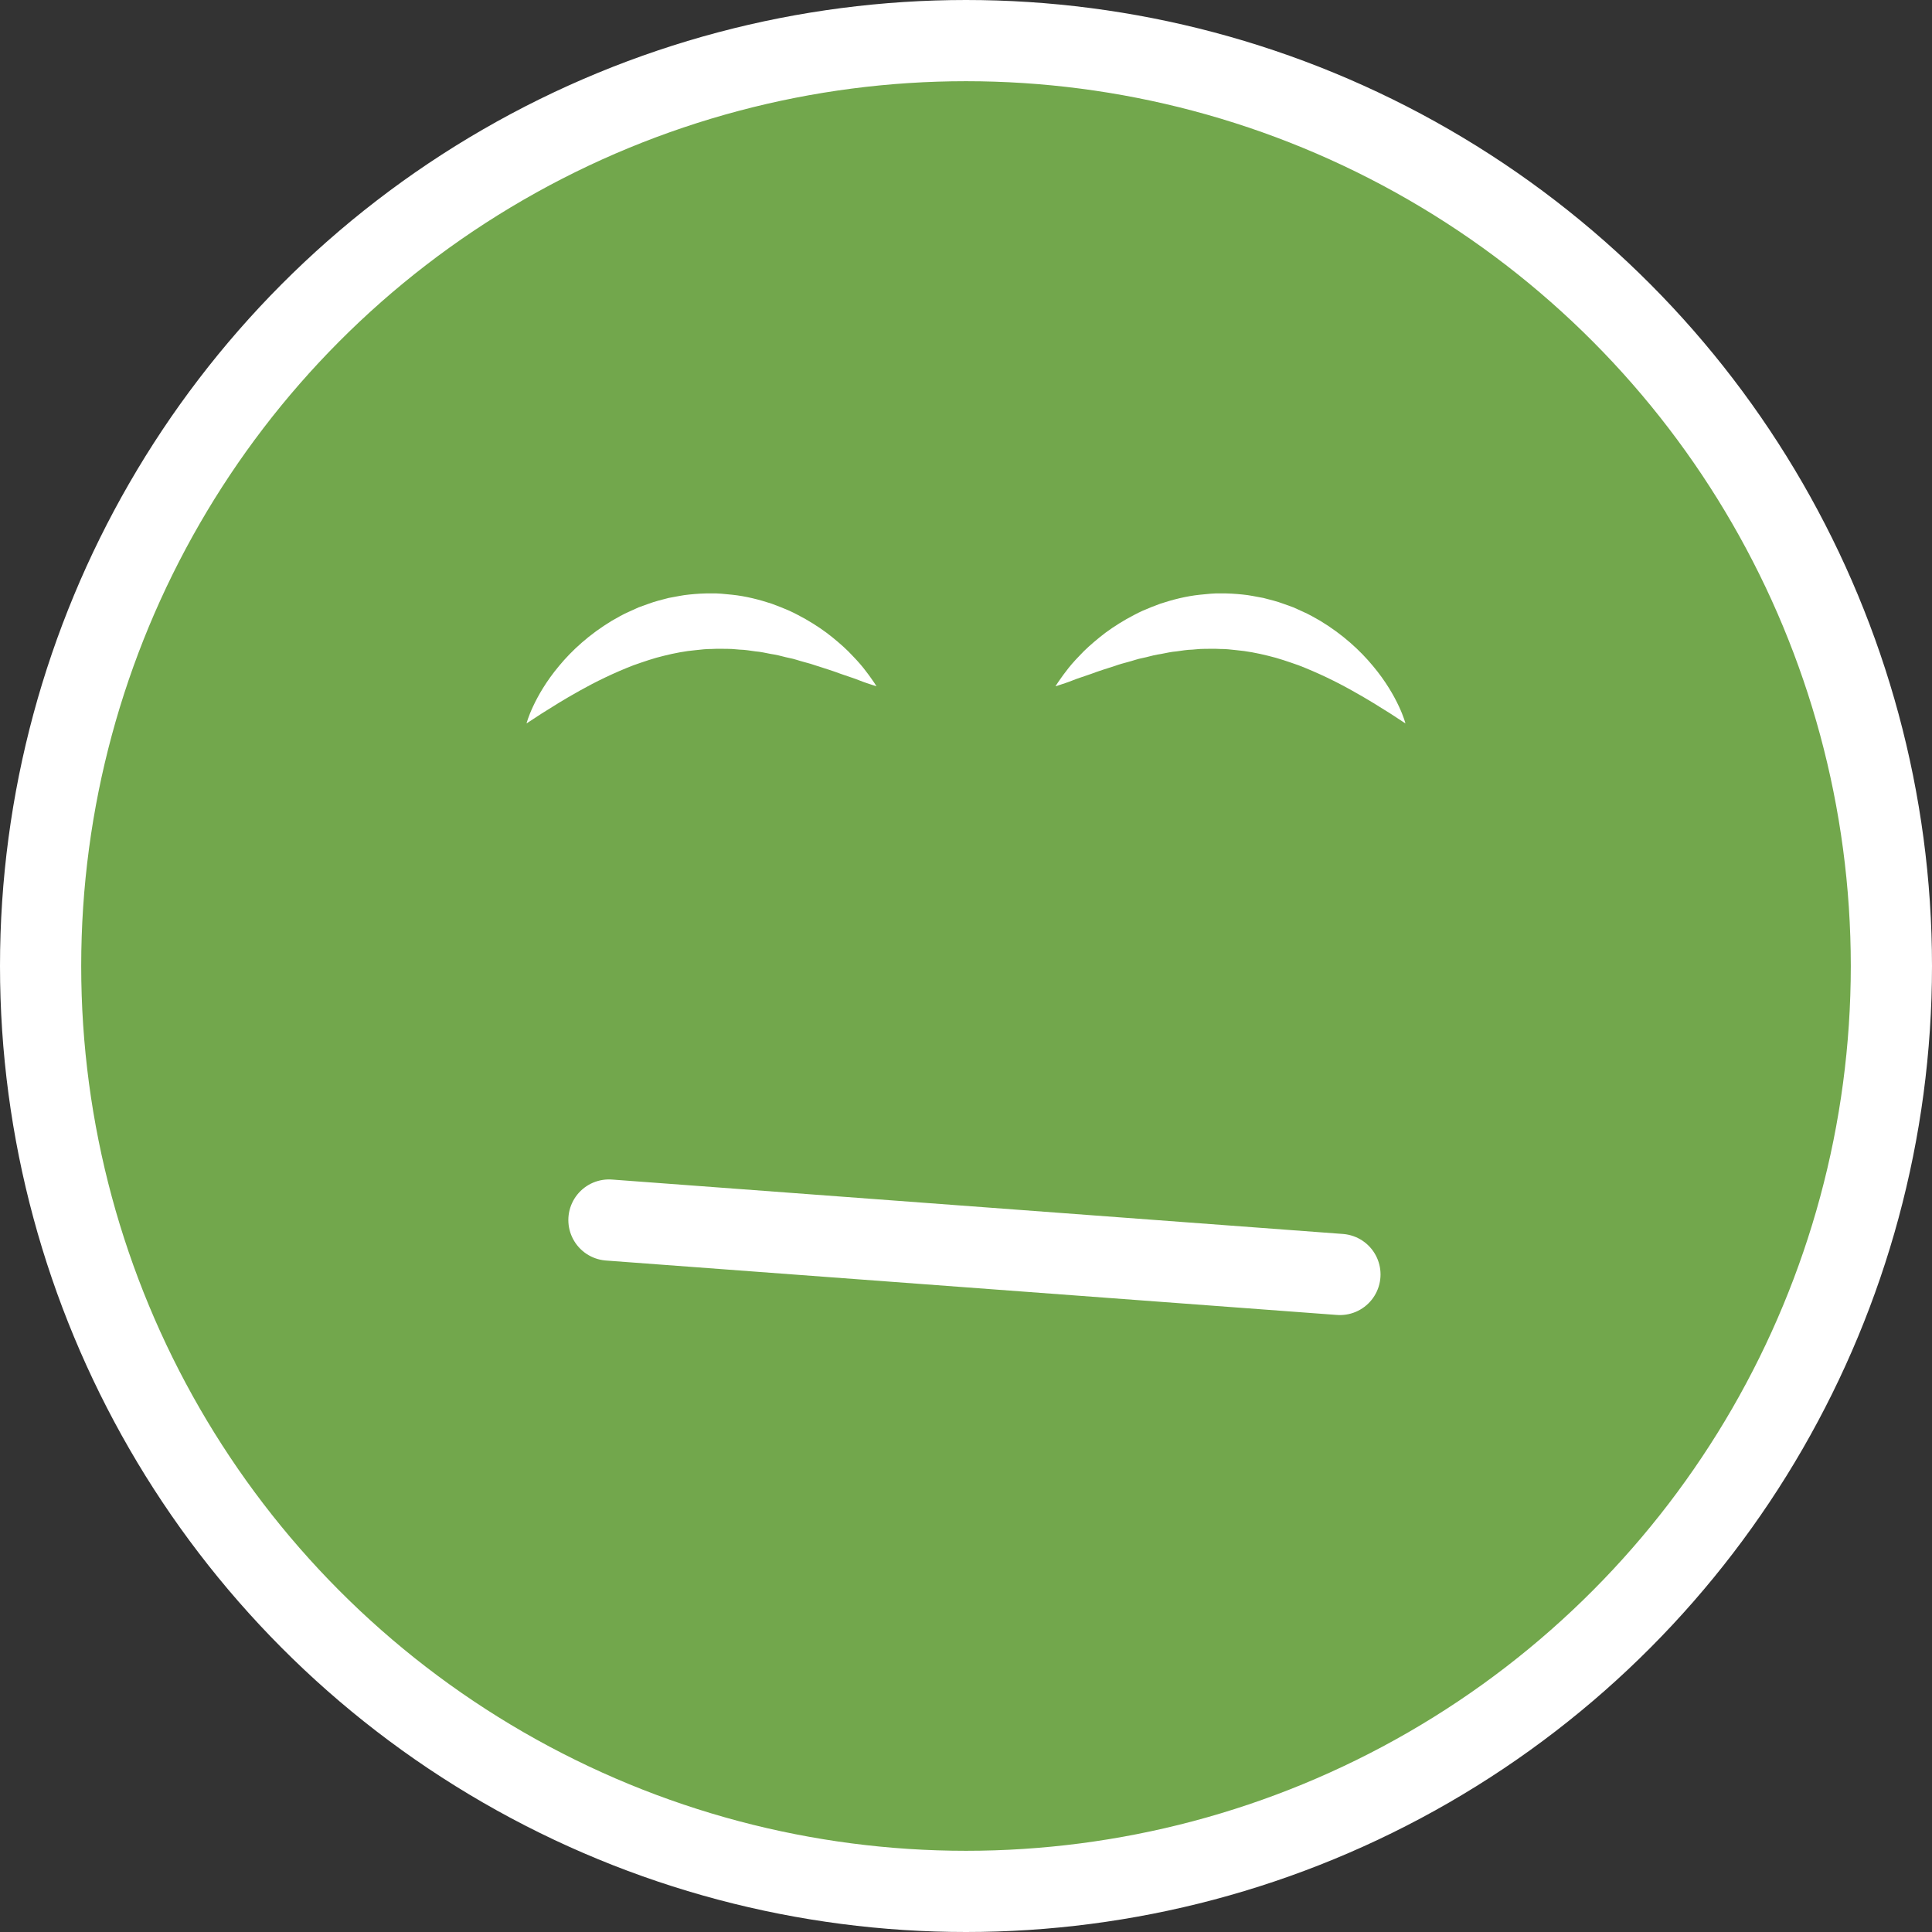 <?xml version="1.0" encoding="utf-8"?>
<!-- Generator: Adobe Illustrator 15.0.0, SVG Export Plug-In . SVG Version: 6.00 Build 0)  -->
<!DOCTYPE svg PUBLIC "-//W3C//DTD SVG 1.1//EN" "http://www.w3.org/Graphics/SVG/1.1/DTD/svg11.dtd">
<svg version="1.1" id="Layer_1" xmlns="http://www.w3.org/2000/svg" xmlns:xlink="http://www.w3.org/1999/xlink" x="0px" y="0px"
	 width="70.996px" height="70.997px" viewBox="0 0 70.996 70.997" enable-background="new 0 0 70.996 70.997" xml:space="preserve">
<rect x="0" y="0" width="70.996" height="70.997" fill="#333333" stroke="none"/>
<circle fill="#72A74C" stroke="#FFFFFF" stroke-width="2.984" stroke-miterlimit="10" cx="35.498" cy="35.498" r="34.006"/>
<path fill="#FFFFFF" d="M51.646,26.584c0,0-0.199-0.13-0.548-0.359c-0.348-0.219-0.832-0.526-1.413-0.848
	c-0.577-0.324-1.253-0.655-1.975-0.933c-0.365-0.127-0.735-0.258-1.119-0.348c-0.382-0.094-0.77-0.171-1.163-0.205
	c-0.195-0.023-0.39-0.044-0.587-0.043c-0.196-0.011-0.392-0.007-0.589-0.004c-0.195-0.002-0.388,0.032-0.584,0.036
	c-0.193,0.016-0.382,0.056-0.575,0.072c-0.19,0.027-0.375,0.076-0.562,0.102c-0.187,0.033-0.363,0.091-0.543,0.126
	c-0.182,0.033-0.349,0.098-0.52,0.142c-0.171,0.045-0.337,0.091-0.492,0.147c-0.316,0.102-0.613,0.193-0.873,0.293
	c-0.262,0.094-0.504,0.165-0.692,0.243c-0.189,0.077-0.351,0.123-0.457,0.161c-0.11,0.035-0.169,0.053-0.169,0.053
	s0.034-0.051,0.096-0.146c0.066-0.091,0.157-0.233,0.288-0.398c0.126-0.172,0.293-0.367,0.5-0.579
	c0.201-0.221,0.451-0.441,0.737-0.675c0.284-0.233,0.619-0.458,0.991-0.672c0.188-0.103,0.383-0.21,0.591-0.305
	c0.209-0.091,0.426-0.178,0.652-0.26c0.455-0.149,0.943-0.276,1.453-0.329c0.256-0.024,0.514-0.059,0.776-0.048
	c0.26-0.005,0.522,0.013,0.783,0.039c0.262,0.022,0.517,0.084,0.773,0.127c0.252,0.065,0.505,0.126,0.743,0.216l0.359,0.129
	c0.114,0.052,0.228,0.103,0.342,0.155c0.227,0.099,0.439,0.221,0.646,0.34c0.818,0.494,1.468,1.09,1.937,1.659
	c0.474,0.564,0.775,1.1,0.955,1.486C51.588,26.344,51.646,26.584,51.646,26.584"/>
<path fill="#FFFFFF" d="M19.349,26.584c0,0,0.2-0.13,0.549-0.359c0.347-0.219,0.832-0.526,1.412-0.848
	c0.578-0.324,1.254-0.655,1.976-0.933c0.365-0.127,0.735-0.258,1.119-0.348c0.381-0.094,0.77-0.171,1.162-0.205
	c0.196-0.023,0.391-0.044,0.588-0.043c0.196-0.011,0.392-0.007,0.588-0.004c0.196-0.002,0.389,0.032,0.584,0.036
	c0.194,0.016,0.383,0.056,0.576,0.072c0.19,0.027,0.375,0.076,0.562,0.102c0.186,0.033,0.363,0.091,0.543,0.126
	c0.182,0.033,0.349,0.098,0.52,0.142c0.171,0.045,0.336,0.091,0.491,0.147c0.316,0.102,0.614,0.193,0.874,0.293
	c0.262,0.094,0.504,0.165,0.692,0.243c0.189,0.077,0.351,0.123,0.457,0.161c0.11,0.035,0.168,0.053,0.168,0.053
	s-0.033-0.051-0.095-0.146c-0.066-0.091-0.157-0.233-0.288-0.398c-0.126-0.172-0.294-0.367-0.5-0.579
	c-0.201-0.221-0.451-0.441-0.737-0.675c-0.285-0.233-0.619-0.458-0.991-0.672c-0.188-0.103-0.383-0.21-0.591-0.305
	c-0.21-0.091-0.427-0.178-0.652-0.26c-0.455-0.149-0.944-0.276-1.453-0.329c-0.256-0.024-0.514-0.059-0.776-0.048
	c-0.26-0.005-0.522,0.013-0.783,0.039c-0.262,0.022-0.517,0.084-0.773,0.127c-0.252,0.065-0.505,0.126-0.743,0.216l-0.359,0.129
	c-0.114,0.052-0.229,0.103-0.342,0.155c-0.228,0.099-0.439,0.221-0.646,0.34c-0.819,0.494-1.469,1.09-1.938,1.659
	c-0.473,0.564-0.774,1.1-0.954,1.486C19.408,26.344,19.349,26.584,19.349,26.584"/>
<line fill="none" stroke="#FFFFFF" stroke-width="2.984" stroke-linecap="round" stroke-miterlimit="10" x1="49.239" y1="46.833" x2="22.377" y2="44.833"/>
</svg>
